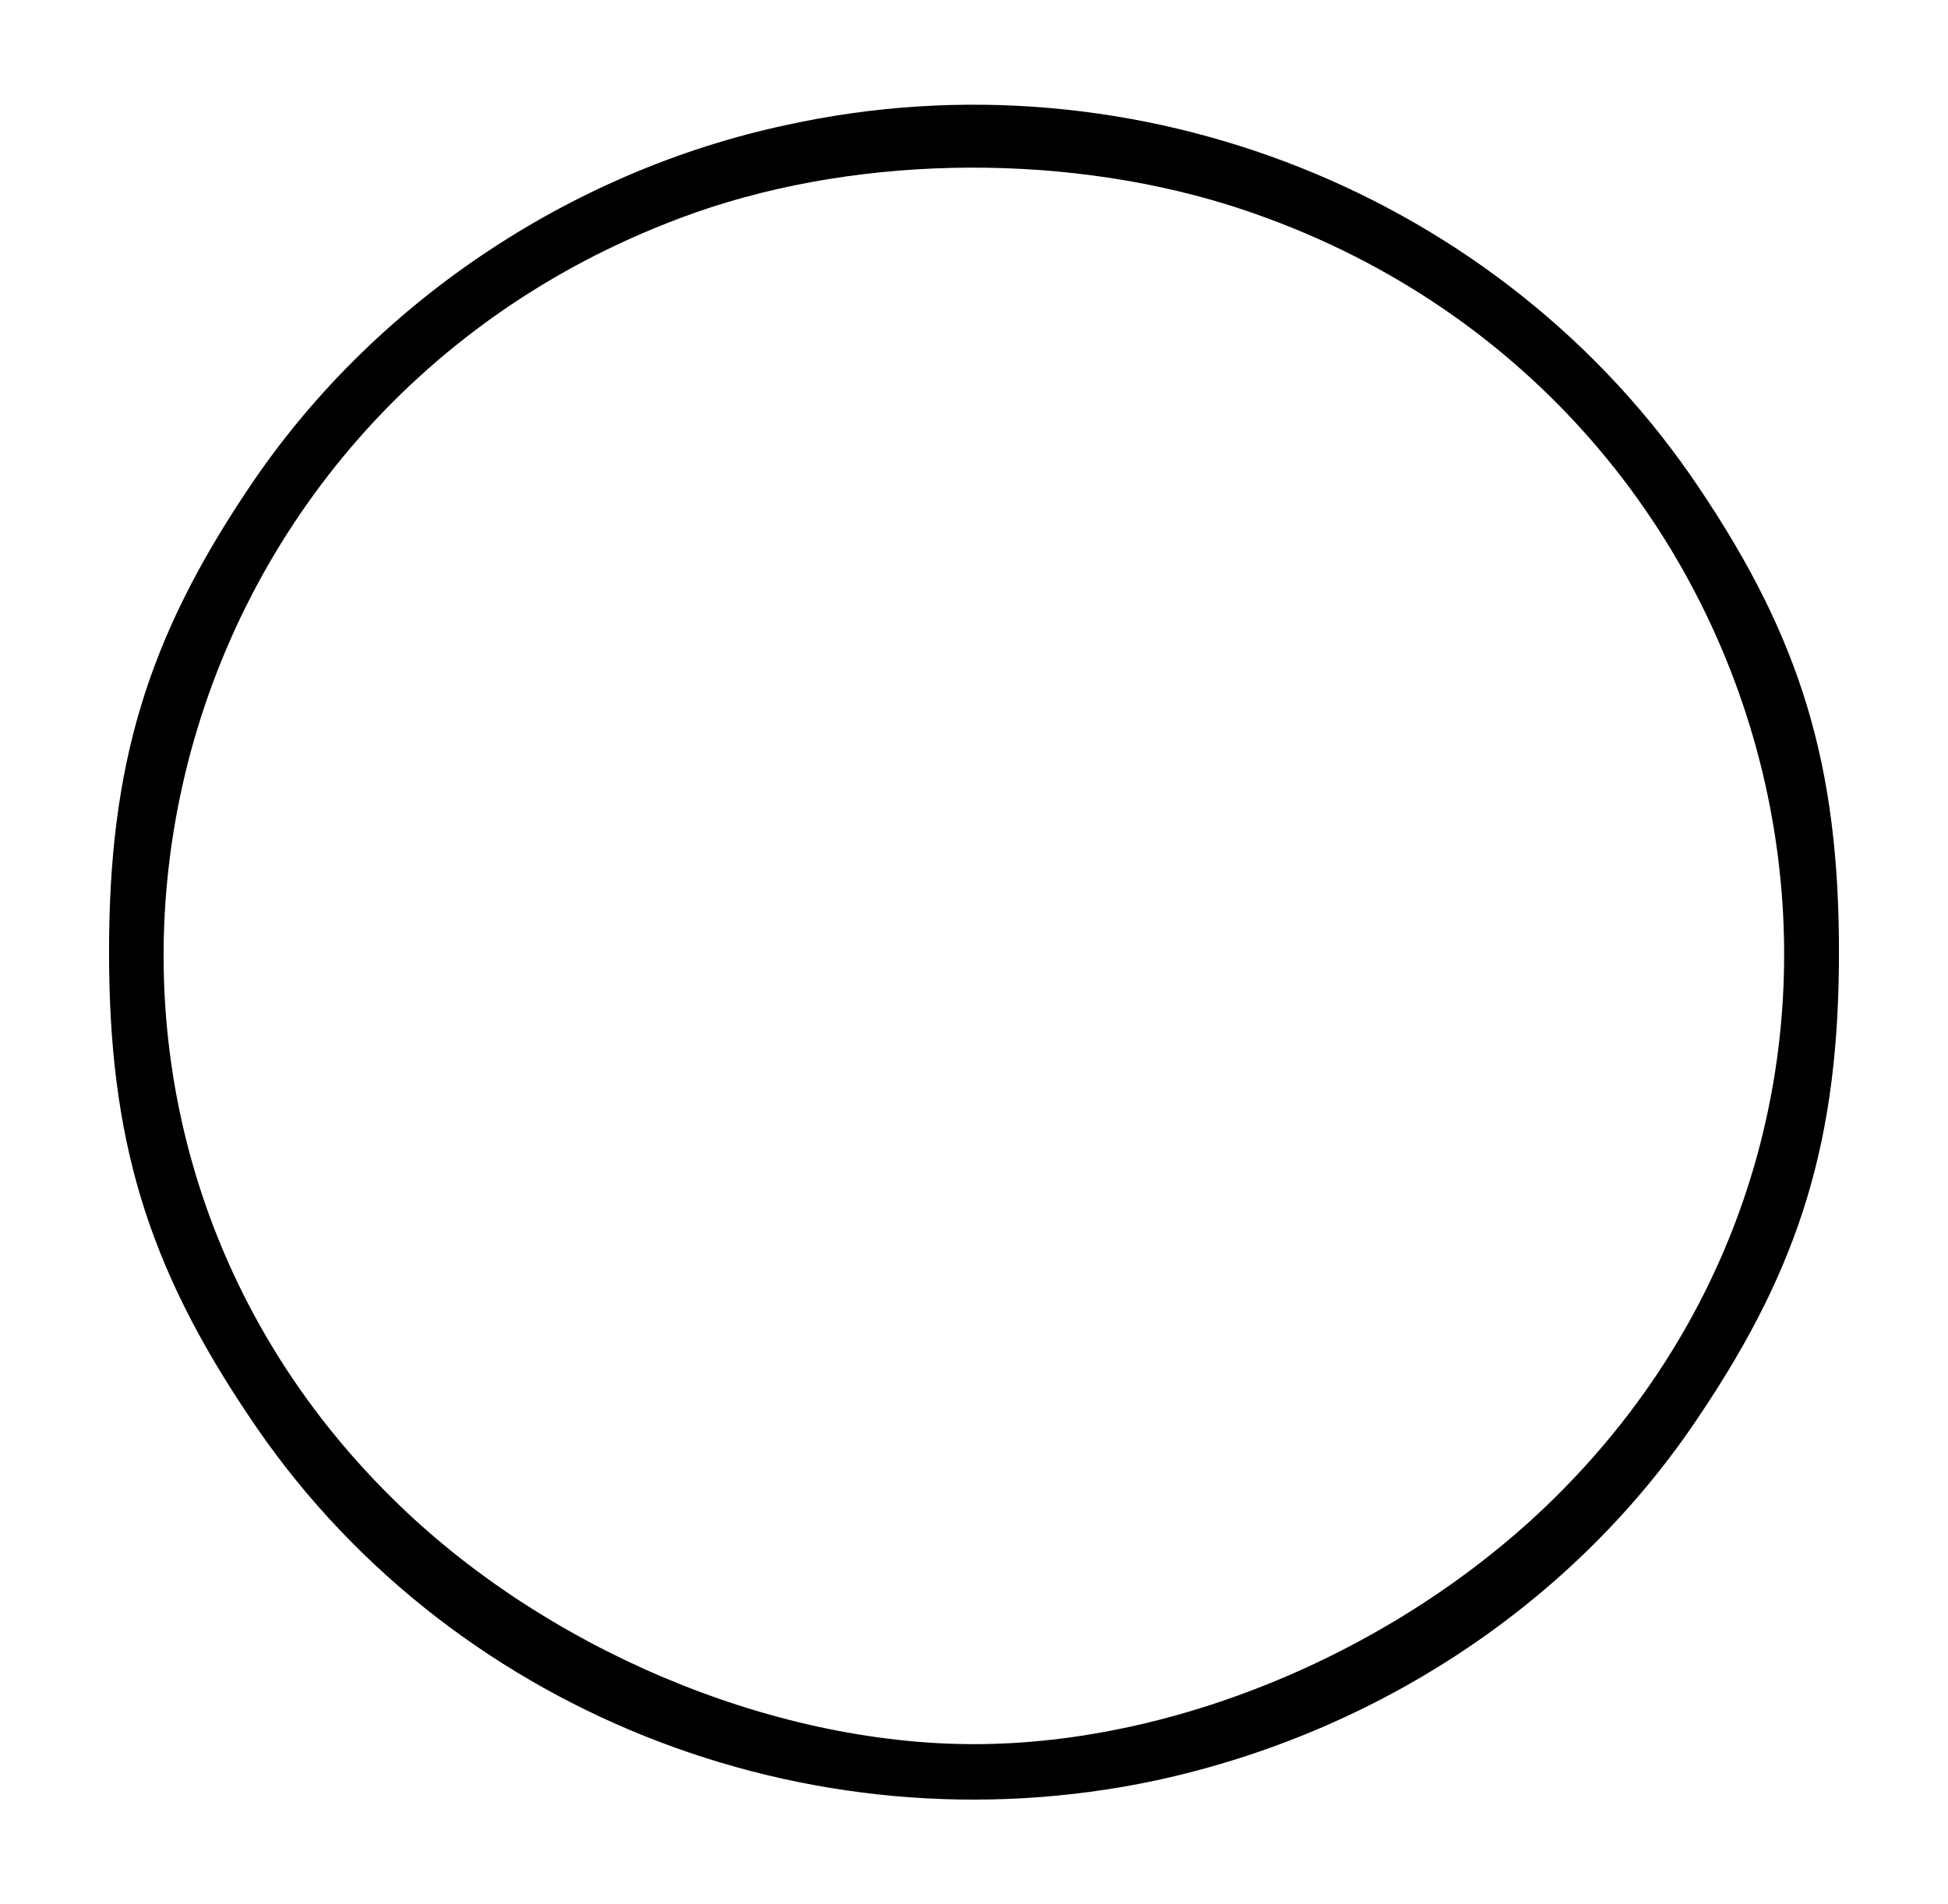 <?xml version="1.0" standalone="no"?>
<!DOCTYPE svg PUBLIC "-//W3C//DTD SVG 20010904//EN"
 "http://www.w3.org/TR/2001/REC-SVG-20010904/DTD/svg10.dtd">
<svg version="1.0" xmlns="http://www.w3.org/2000/svg"
 width="134pt" height="131pt" viewBox="0 0 134 131"
 preserveAspectRatio="xMidYMid meet">
<g transform="translate(0,131) scale(0.1,-0.1)"
fill="#000000" stroke="none">
<path d="M541 1224 c-150 -32 -286 -124 -370 -250 -70 -104 -96 -191 -96 -319
0 -128 26 -215 96 -319 134 -202 384 -302 624 -251 153 33 289 123 374 251 70
104 96 191 96 319 0 128 -26 215 -96 319 -135 202 -387 303 -628 250z m304
-55 c388 -122 511 -603 227 -887 -105 -105 -260 -172 -402 -172 -140 0 -296
66 -400 169 -278 274 -173 742 198 881 114 43 258 46 377 9z"/>
</g>
</svg>
